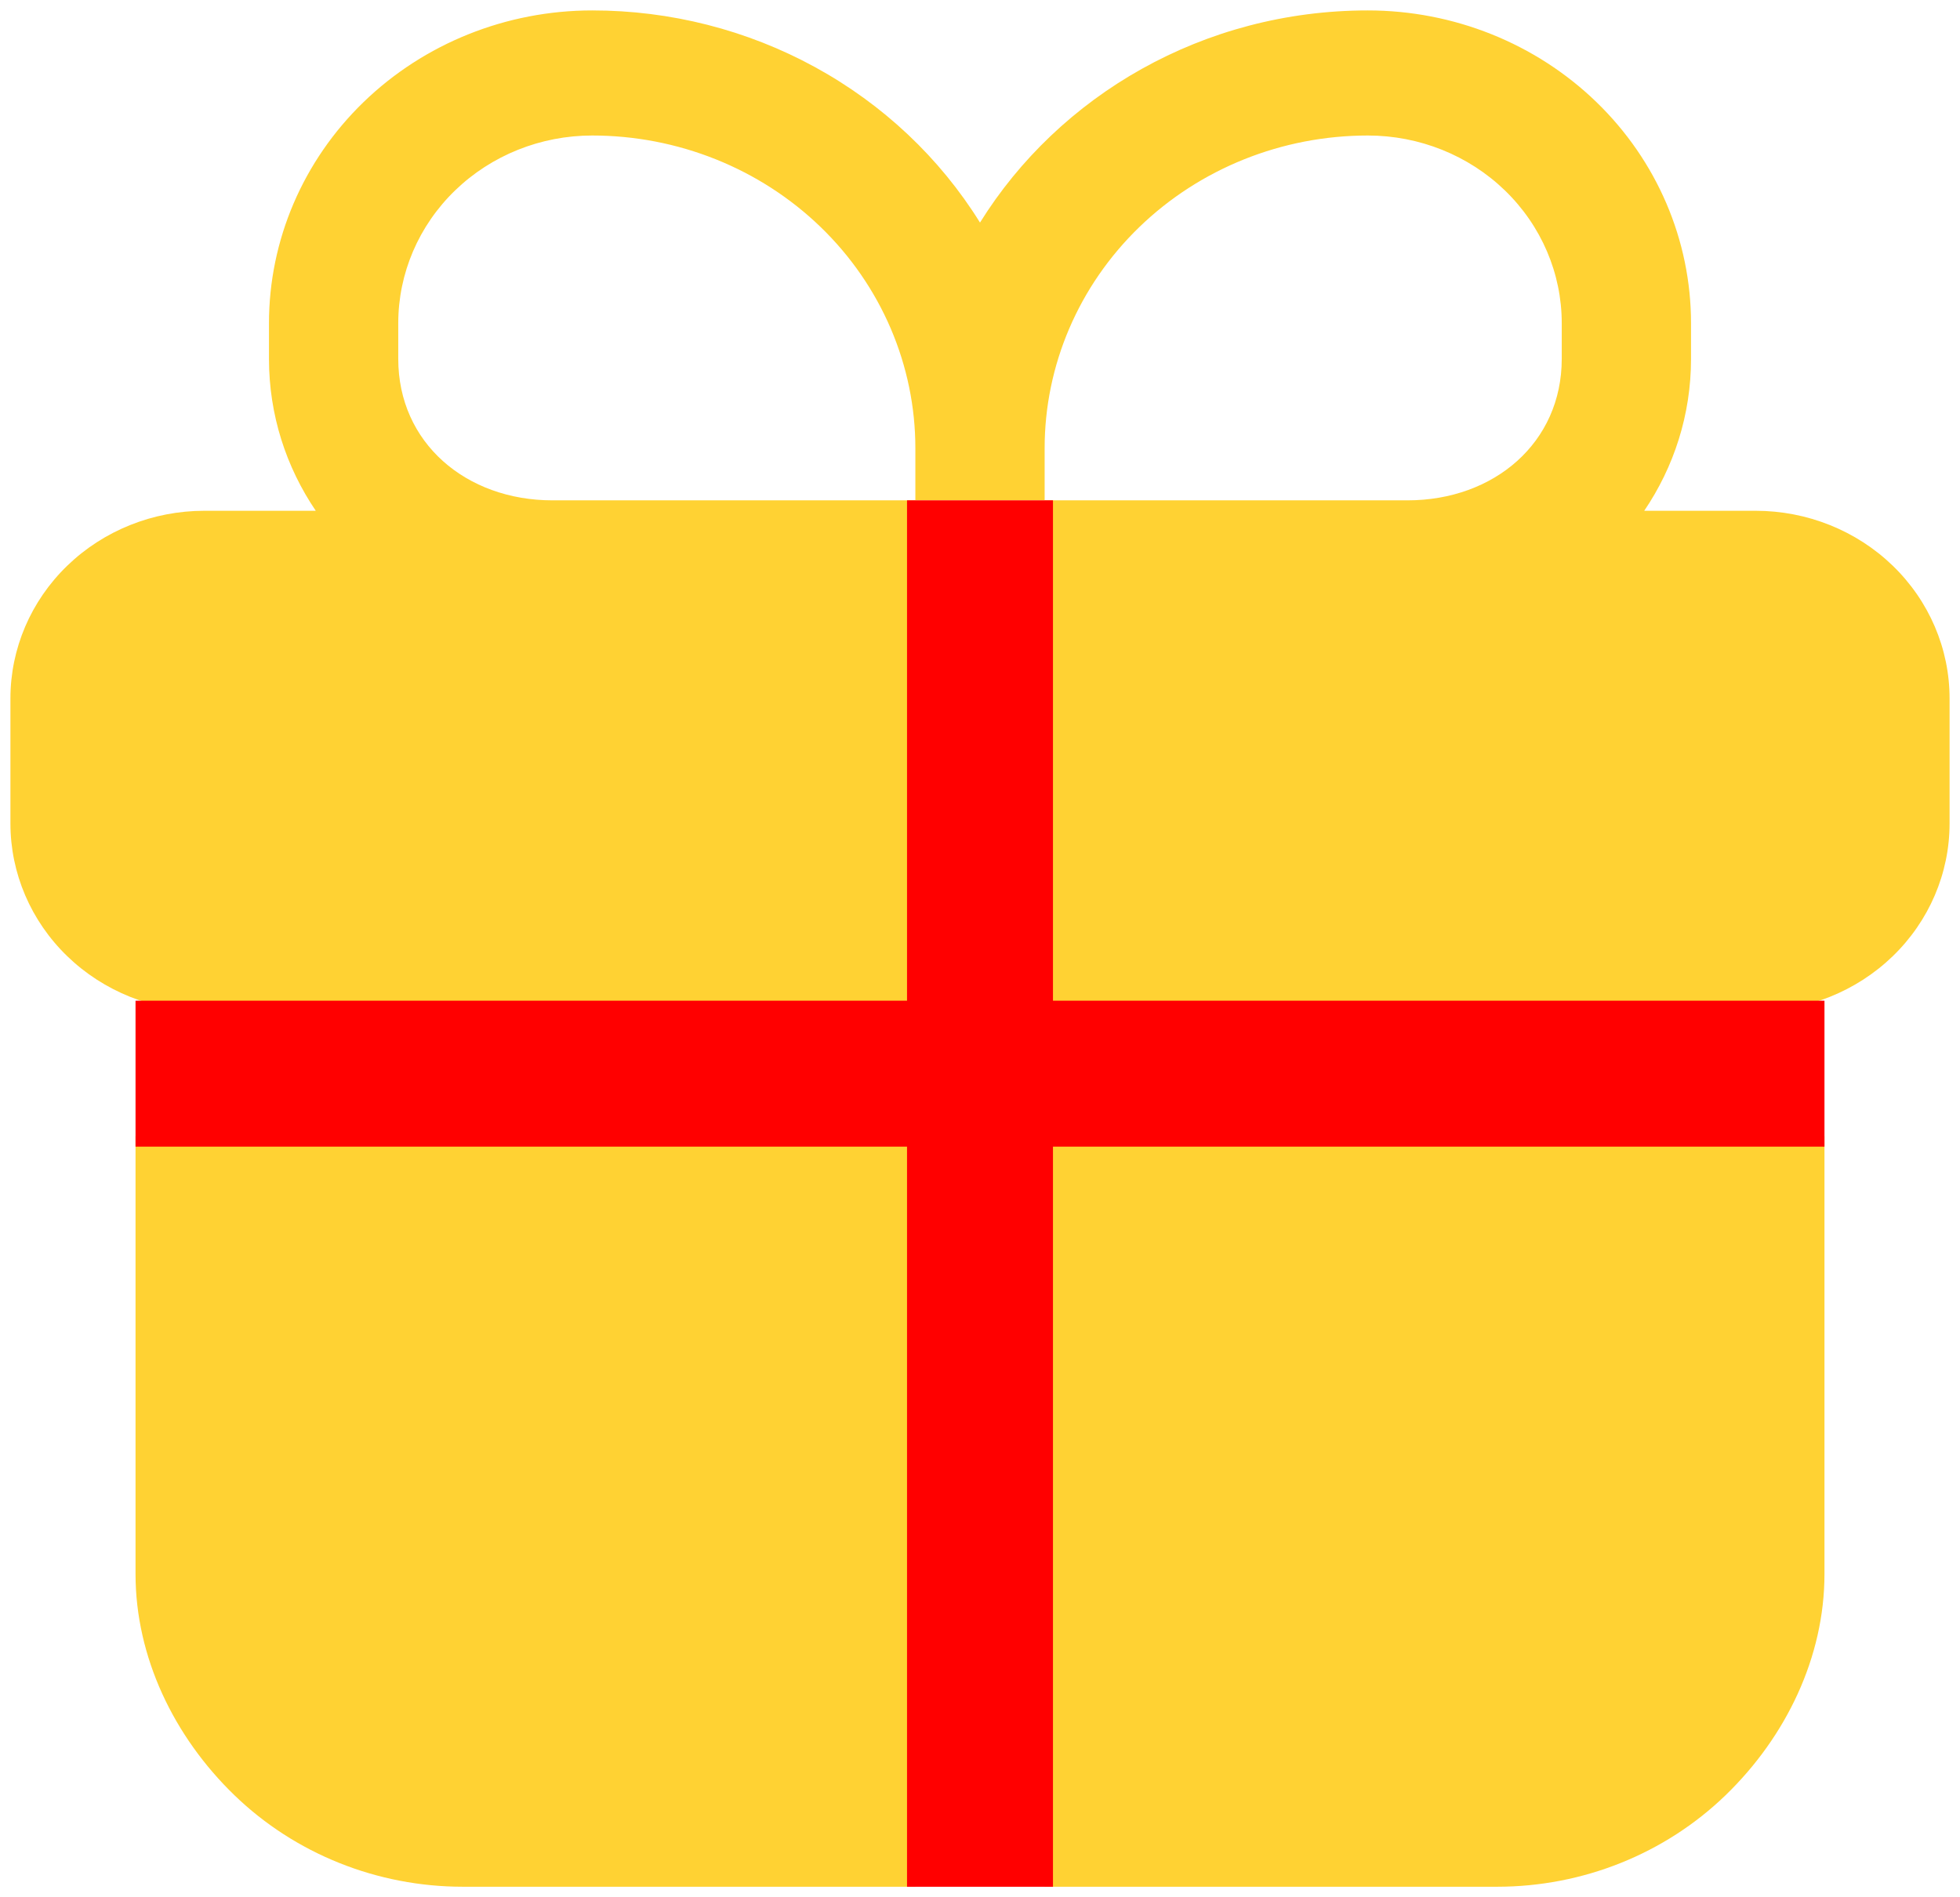 <svg width="94" height="91" viewBox="0 0 94 91" fill="none" xmlns="http://www.w3.org/2000/svg">
<g clip-path="url(#clip0_3194_8510)">
<path fill-rule="evenodd" clip-rule="evenodd" d="M28.4 0.5C24.289 0.5 20.347 2.08 17.44 4.893C14.533 7.706 12.9 11.522 12.9 15.5V17.216C12.9 19.904 13.725 22.406 15.144 24.5H9.8C7.333 24.5 4.968 25.448 3.224 27.136C1.48 28.824 0.5 31.113 0.5 33.5L0.5 39.5C0.5 41.887 1.48 44.176 3.224 45.864C4.968 47.552 7.333 48.5 9.8 48.5H43.9V24H50.1V48.5H84.2C86.666 48.5 89.032 47.552 90.776 45.864C92.52 44.176 93.5 41.887 93.5 39.5V33.5C93.5 31.113 92.52 28.824 90.776 27.136C89.032 25.448 86.666 24.5 84.2 24.5H78.856C80.275 22.406 81.1 19.904 81.1 17.216V15.5C81.1 11.522 79.467 7.706 76.56 4.893C73.653 2.08 69.711 0.5 65.6 0.5C57.707 0.5 50.794 4.58 47 10.676C45.071 7.57 42.344 5.001 39.085 3.218C35.825 1.434 32.144 0.498 28.4 0.5ZM50.1 24H67.5C71.654 24 74.9 21.236 74.9 17.216V15.5C74.9 13.113 73.92 10.824 72.176 9.136C70.432 7.448 68.067 6.5 65.6 6.5C61.489 6.5 57.547 8.08 54.64 10.893C51.733 13.706 50.1 17.522 50.1 21.5V24ZM43.9 24H26.5C22.346 24 19.1 21.236 19.1 17.216V15.5C19.1 13.113 20.08 10.824 21.824 9.136C23.568 7.448 25.933 6.5 28.4 6.5C30.436 6.5 32.451 6.888 34.332 7.642C36.212 8.396 37.921 9.501 39.36 10.893C40.8 12.286 41.941 13.94 42.72 15.76C43.499 17.58 43.9 19.53 43.9 21.5V24Z" fill="#FFD233"/>
<path d="M43.9 54.5H6.5V75.5C6.5 79.478 8.333 83.294 11.24 86.107C14.147 88.92 18.089 90.5 22.2 90.5H43.9V54.5ZM50.1 90.5H71.8C75.911 90.5 79.853 88.92 82.76 86.107C85.667 83.294 87.5 79.478 87.5 75.5V54.5H50.1V90.5Z" fill="#FFD233"/>
<rect x="43.5" y="24" width="7" height="67" fill="#FF0000"/>
<rect width="7" height="81" transform="matrix(0 -1 -1 0 87.5 55)" fill="#FF0000"/>
</g>
<defs>
<clipPath id="clip0_3194_8510">
<rect width="93" height="90" fill="white" transform="translate(0.5 0.5)"/>
</clipPath>
</defs>
</svg>

